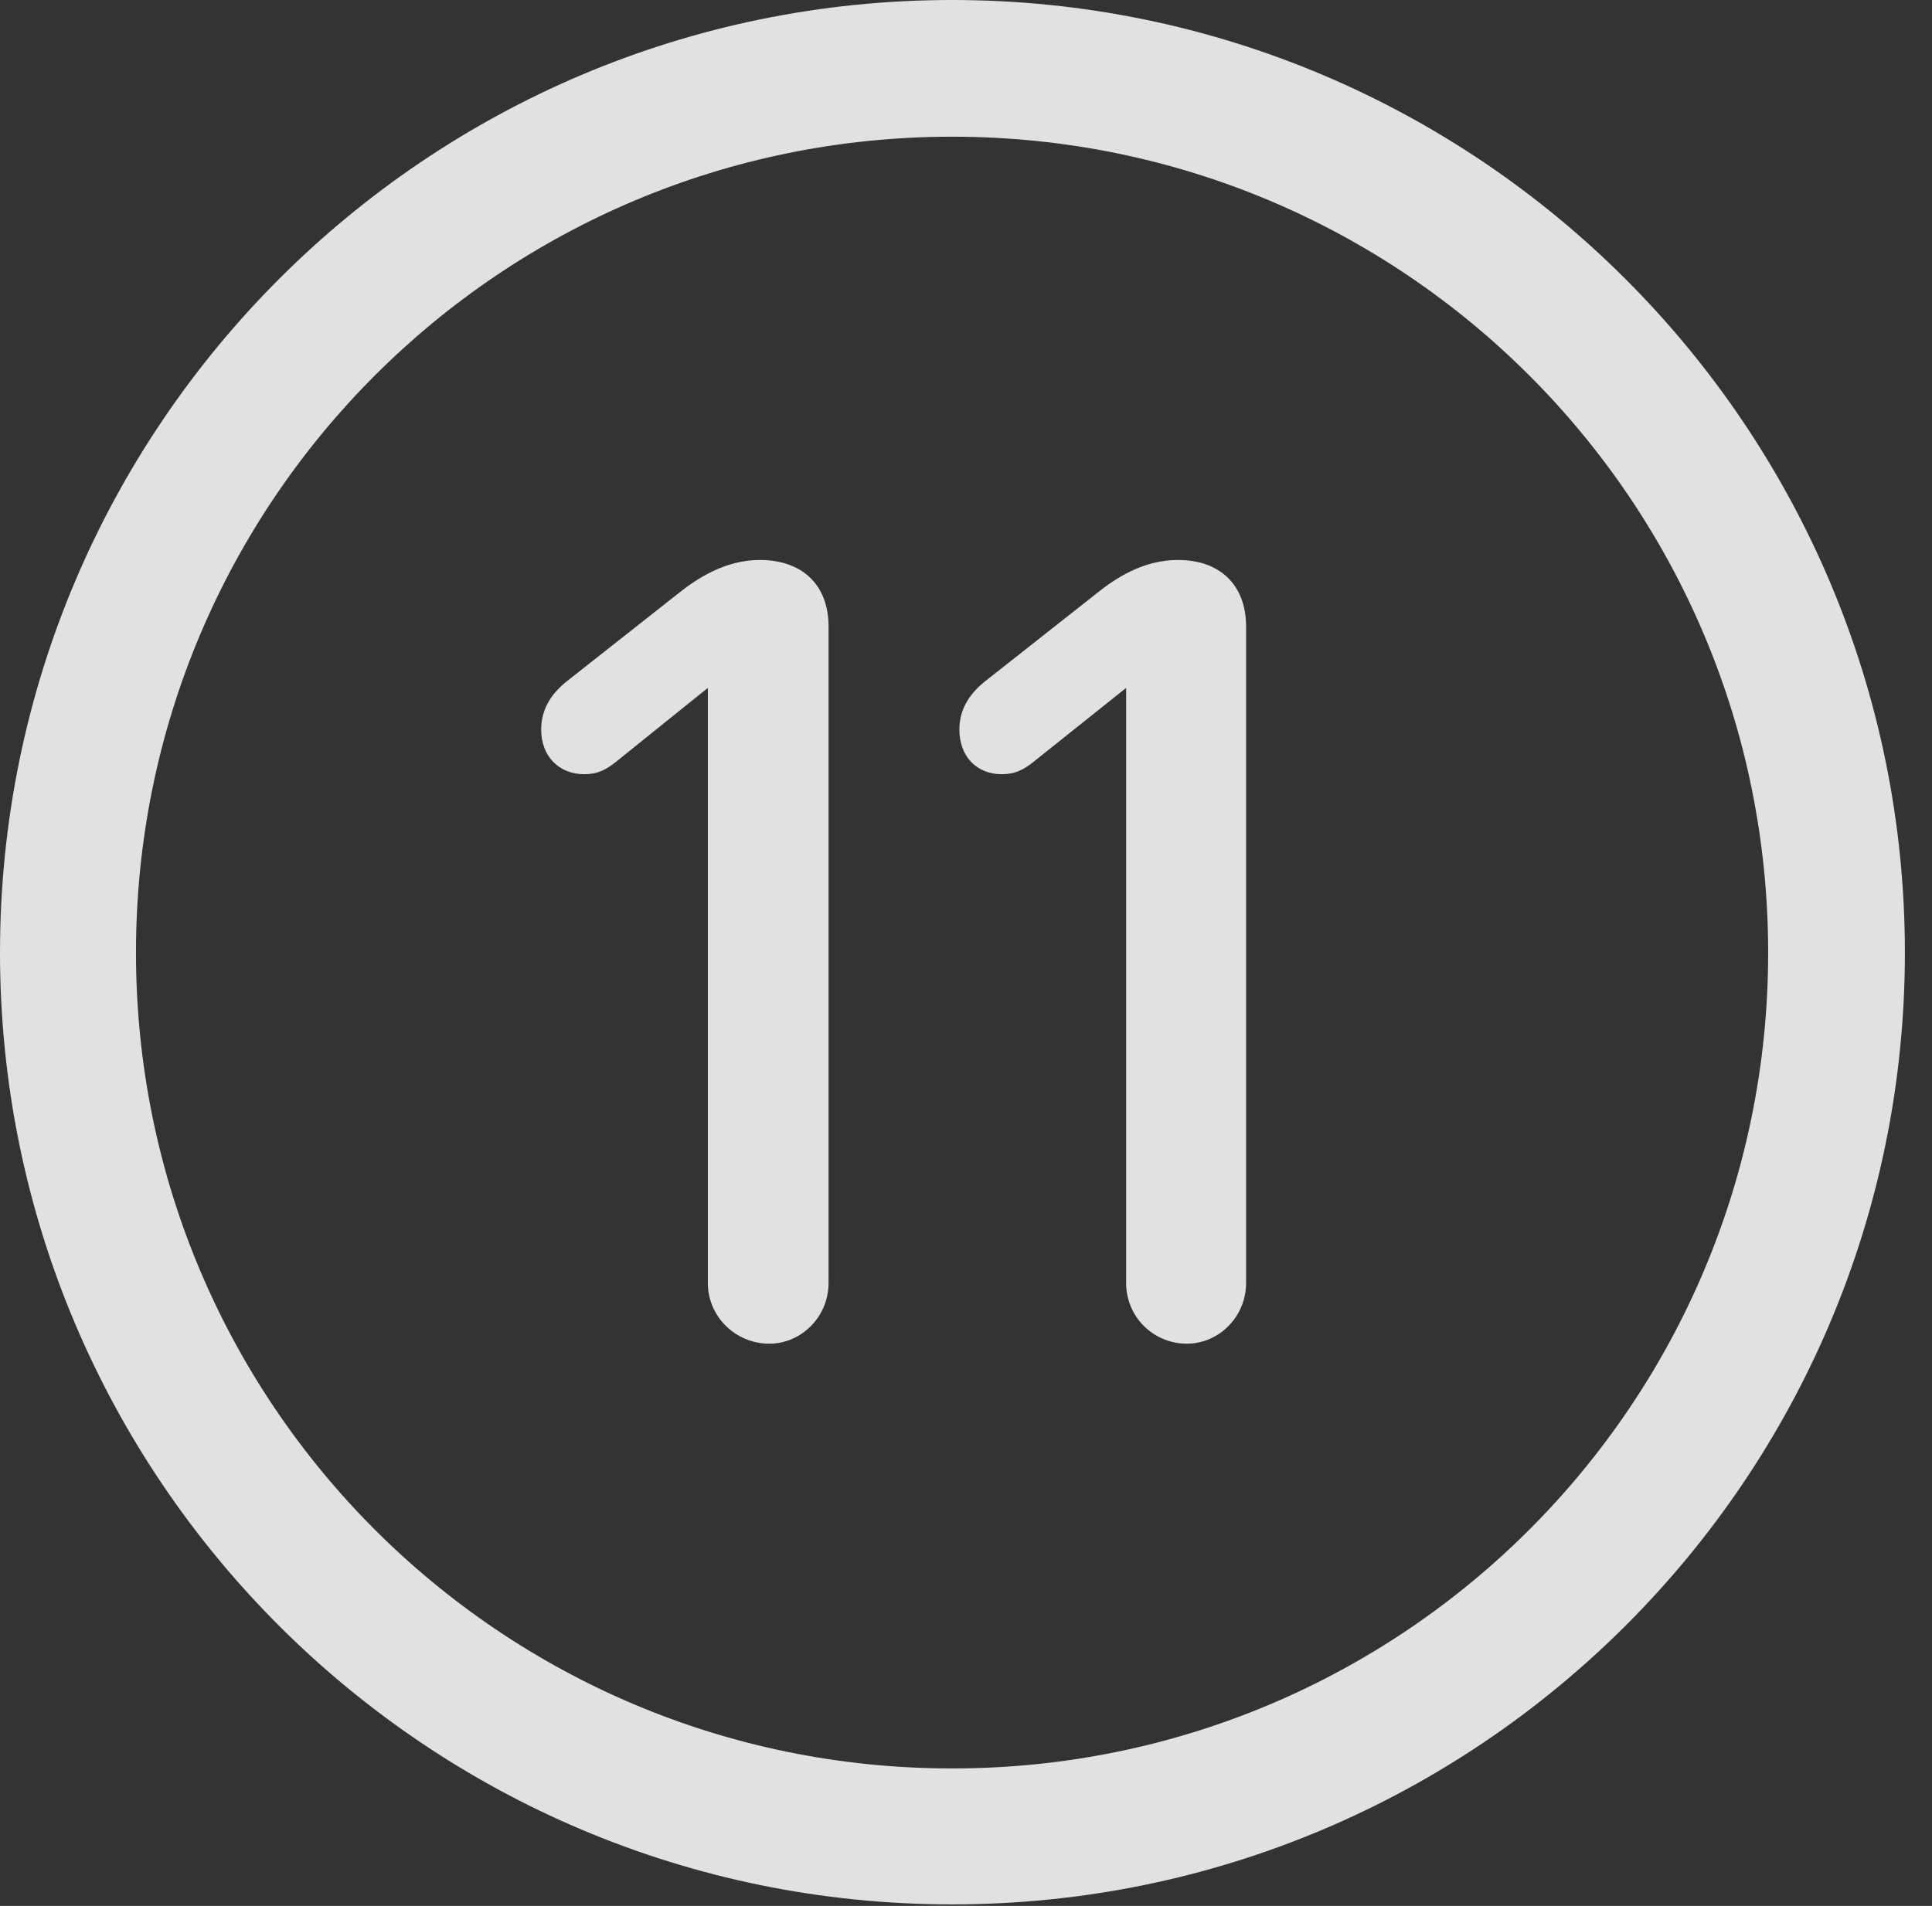 <?xml version="1.0" encoding="UTF-8"?>
<!--Generator: Apple Native CoreSVG 341-->
<!DOCTYPE svg
PUBLIC "-//W3C//DTD SVG 1.1//EN"
       "http://www.w3.org/Graphics/SVG/1.1/DTD/svg11.dtd">
<svg version="1.1" xmlns="http://www.w3.org/2000/svg" xmlns:xlink="http://www.w3.org/1999/xlink" viewBox="0 0 25.801 25.459">
 <rect x="0" y="0" width="25.801" height="25.459" fill="#333333" stroke="none"/>
 <g>
  <rect height="25.459" opacity="0" width="25.801" x="0" y="0"/>
  <path d="M12.715 25.439C19.736 25.439 25.439 19.746 25.439 12.725C25.439 5.703 19.736 0 12.715 0C5.693 0 0 5.703 0 12.725C0 19.746 5.693 25.439 12.715 25.439ZM12.715 23.623C6.689 23.623 1.816 18.75 1.816 12.725C1.816 6.699 6.689 1.826 12.715 1.826C18.74 1.826 23.613 6.699 23.613 12.725C23.613 18.75 18.74 23.623 12.715 23.623Z" fill="white" fill-opacity="0.85"/>
  <path d="M10.273 17.949C10.703 17.949 11.065 17.588 11.065 17.139L11.065 8.369C11.065 7.812 10.713 7.48 10.146 7.48C9.688 7.48 9.307 7.725 9.043 7.939L7.568 9.102C7.373 9.258 7.227 9.463 7.227 9.746C7.227 10.098 7.461 10.342 7.803 10.342C7.979 10.342 8.086 10.283 8.203 10.195L9.453 9.189L9.453 17.139C9.453 17.588 9.824 17.949 10.273 17.949ZM15.85 17.949C16.279 17.949 16.641 17.588 16.641 17.139L16.641 8.369C16.641 7.812 16.289 7.48 15.732 7.48C15.264 7.48 14.893 7.725 14.629 7.939L13.154 9.102C12.959 9.258 12.812 9.463 12.812 9.746C12.812 10.098 13.037 10.342 13.379 10.342C13.555 10.342 13.662 10.283 13.779 10.195L15.039 9.189L15.039 17.139C15.039 17.588 15.4 17.949 15.85 17.949Z" fill="white" fill-opacity="0.85"/>
 </g>
</svg>
